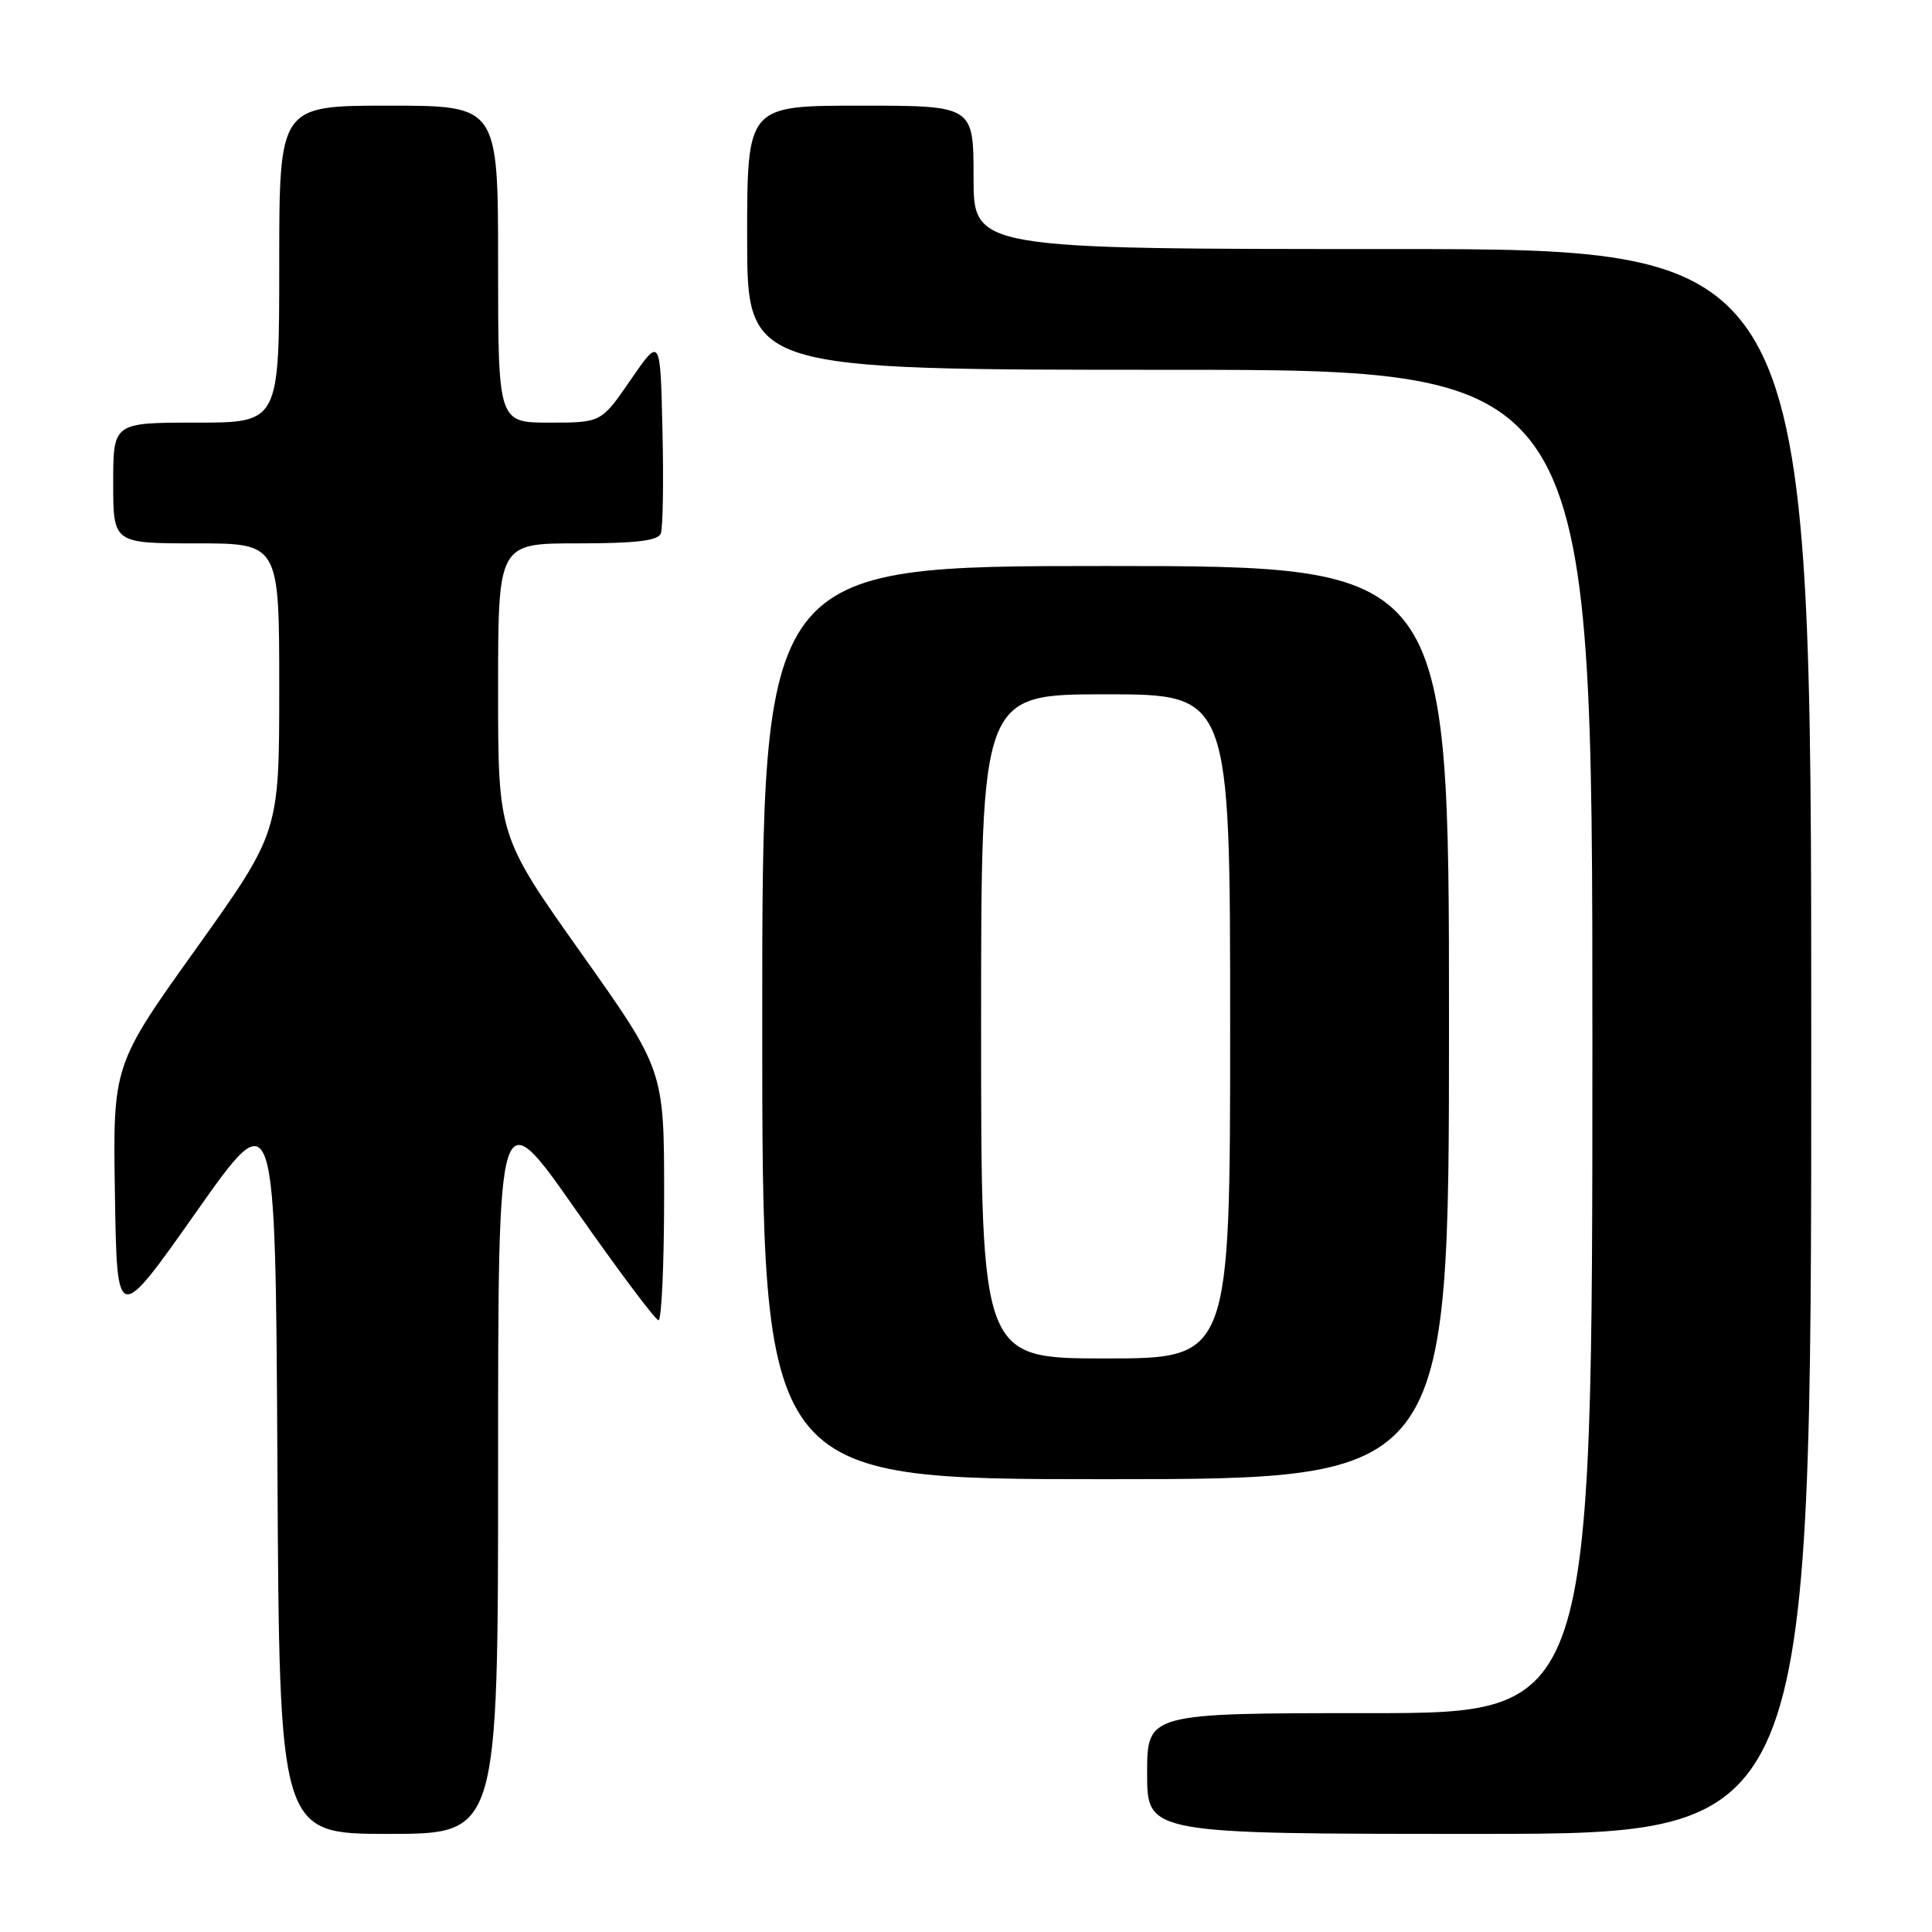 <?xml version="1.0" encoding="UTF-8" standalone="no"?>
<!DOCTYPE svg PUBLIC "-//W3C//DTD SVG 1.1//EN" "http://www.w3.org/Graphics/SVG/1.1/DTD/svg11.dtd" >
<svg xmlns="http://www.w3.org/2000/svg" xmlns:xlink="http://www.w3.org/1999/xlink" version="1.1" viewBox="0 0 256 256">
 <g >
 <path fill="currentColor"
d=" M 66.00 194.30 C 66.00 145.61 66.00 145.61 76.25 160.25 C 81.89 168.30 86.84 174.91 87.25 174.94 C 87.66 174.98 88.00 167.53 88.00 158.40 C 88.00 141.80 88.00 141.80 77.00 126.28 C 66.00 110.76 66.00 110.76 66.00 91.38 C 66.00 72.00 66.00 72.00 76.53 72.00 C 84.27 72.00 87.20 71.65 87.56 70.69 C 87.84 69.98 87.94 63.82 87.78 57.00 C 87.50 44.62 87.50 44.62 83.58 50.31 C 79.67 56.00 79.67 56.00 72.83 56.00 C 66.00 56.00 66.00 56.00 66.00 35.00 C 66.00 14.00 66.00 14.00 51.50 14.00 C 37.00 14.00 37.00 14.00 37.00 35.00 C 37.00 56.00 37.00 56.00 26.00 56.00 C 15.00 56.00 15.00 56.00 15.00 64.00 C 15.00 72.00 15.00 72.00 26.00 72.00 C 37.00 72.00 37.00 72.00 37.00 91.14 C 37.00 110.28 37.00 110.28 25.98 125.71 C 14.95 141.14 14.95 141.14 15.23 158.32 C 15.50 175.50 15.50 175.50 26.00 160.60 C 36.50 145.69 36.50 145.69 36.76 194.35 C 37.02 243.00 37.02 243.00 51.51 243.00 C 66.00 243.00 66.00 243.00 66.00 194.30 Z  M 240.00 138.00 C 240.00 33.00 240.00 33.00 184.50 33.00 C 129.00 33.00 129.00 33.00 129.00 23.50 C 129.00 14.00 129.00 14.00 114.00 14.00 C 99.00 14.00 99.00 14.00 99.00 31.50 C 99.00 49.00 99.00 49.00 155.00 49.00 C 211.00 49.00 211.00 49.00 211.00 138.00 C 211.00 227.00 211.00 227.00 181.50 227.00 C 152.00 227.00 152.00 227.00 152.00 235.00 C 152.00 243.00 152.00 243.00 196.00 243.00 C 240.00 243.00 240.00 243.00 240.00 138.00 Z  M 192.00 135.50 C 192.00 75.00 192.00 75.00 146.50 75.00 C 101.00 75.00 101.00 75.00 101.00 135.50 C 101.00 196.00 101.00 196.00 146.50 196.00 C 192.00 196.00 192.00 196.00 192.00 135.50 Z  M 130.00 136.00 C 130.00 92.00 130.00 92.00 146.50 92.00 C 163.00 92.00 163.00 92.00 163.00 136.00 C 163.00 180.00 163.00 180.00 146.50 180.00 C 130.00 180.00 130.00 180.00 130.00 136.00 Z "/>
</g>
</svg>